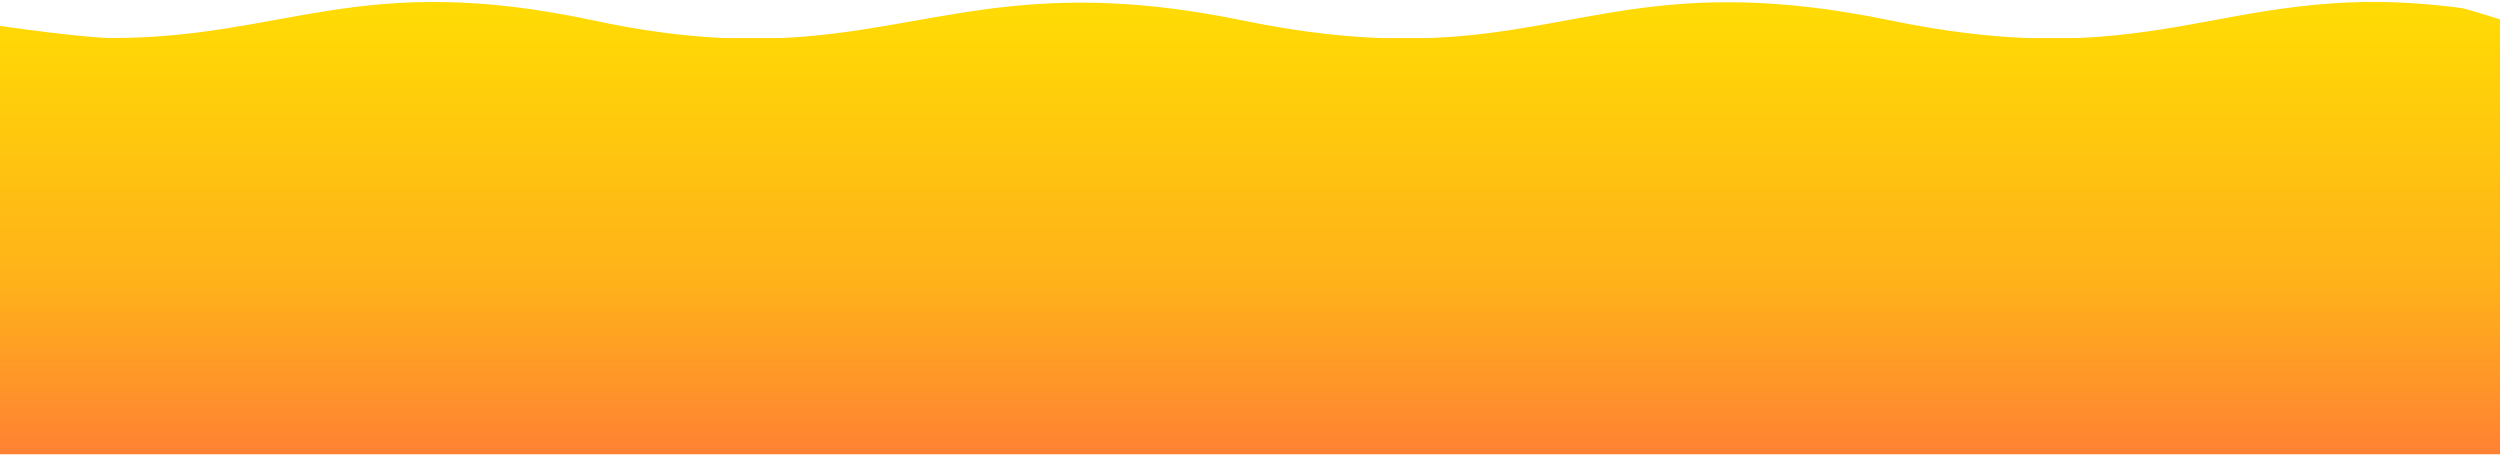 <?xml version="1.0" encoding="UTF-8"?>
<!DOCTYPE svg PUBLIC "-//W3C//DTD SVG 1.1//EN" "http://www.w3.org/Graphics/SVG/1.1/DTD/svg11.dtd">
<!-- Creator: CorelDRAW 2019 (64-Bit) -->
<svg xmlns="http://www.w3.org/2000/svg" xml:space="preserve" width="500px" height="91px" version="1.1" shape-rendering="geometricPrecision" text-rendering="geometricPrecision" image-rendering="optimizeQuality" fill-rule="evenodd" clip-rule="evenodd"
viewBox="0 0 500 90.48"
 xmlns:xlink="http://www.w3.org/1999/xlink"
 xmlns:xodm="http://www.corel.com/coreldraw/odm/2003">
 <defs>
   <linearGradient id="id0" gradientUnits="userSpaceOnUse" x1="249.83" y1="90.6" x2="249.83" y2="-6.86">
    <stop offset="0" stop-opacity="1" stop-color="#FF8133"/>
    <stop offset="0.349" stop-opacity="1" stop-color="#FFB11A"/>
    <stop offset="1" stop-opacity="1" stop-color="#FFE100"/>
   </linearGradient>
 </defs>
 <g id="Слой_x0020_1">
  <path fill="url(#id0)" d="M505.39 5.27l0 85.33 -511.12 0 0.01 -86.63c8.04,1.5 23.92,3.38 27.86,3.38 35.23,0 49.71,-13.58 96.76,-3.48 9.77,2.09 18.21,3.13 25.78,3.48l11.56 0c29.93,-1.37 47.61,-12.71 92.29,-3.52 10.58,2.18 19.56,3.22 27.48,3.52l9.96 0c30.69,-1.2 46.42,-12.96 92.14,-3.52 10.54,2.17 19.48,3.22 27.39,3.52l9.85 0c22.13,-0.86 36.47,-7.24 59.75,-7.23 5.23,0 11.8,0.51 16.98,1.2 1.81,0.24 9.44,2.87 13.31,3.95z"/>
 </g>
</svg>
